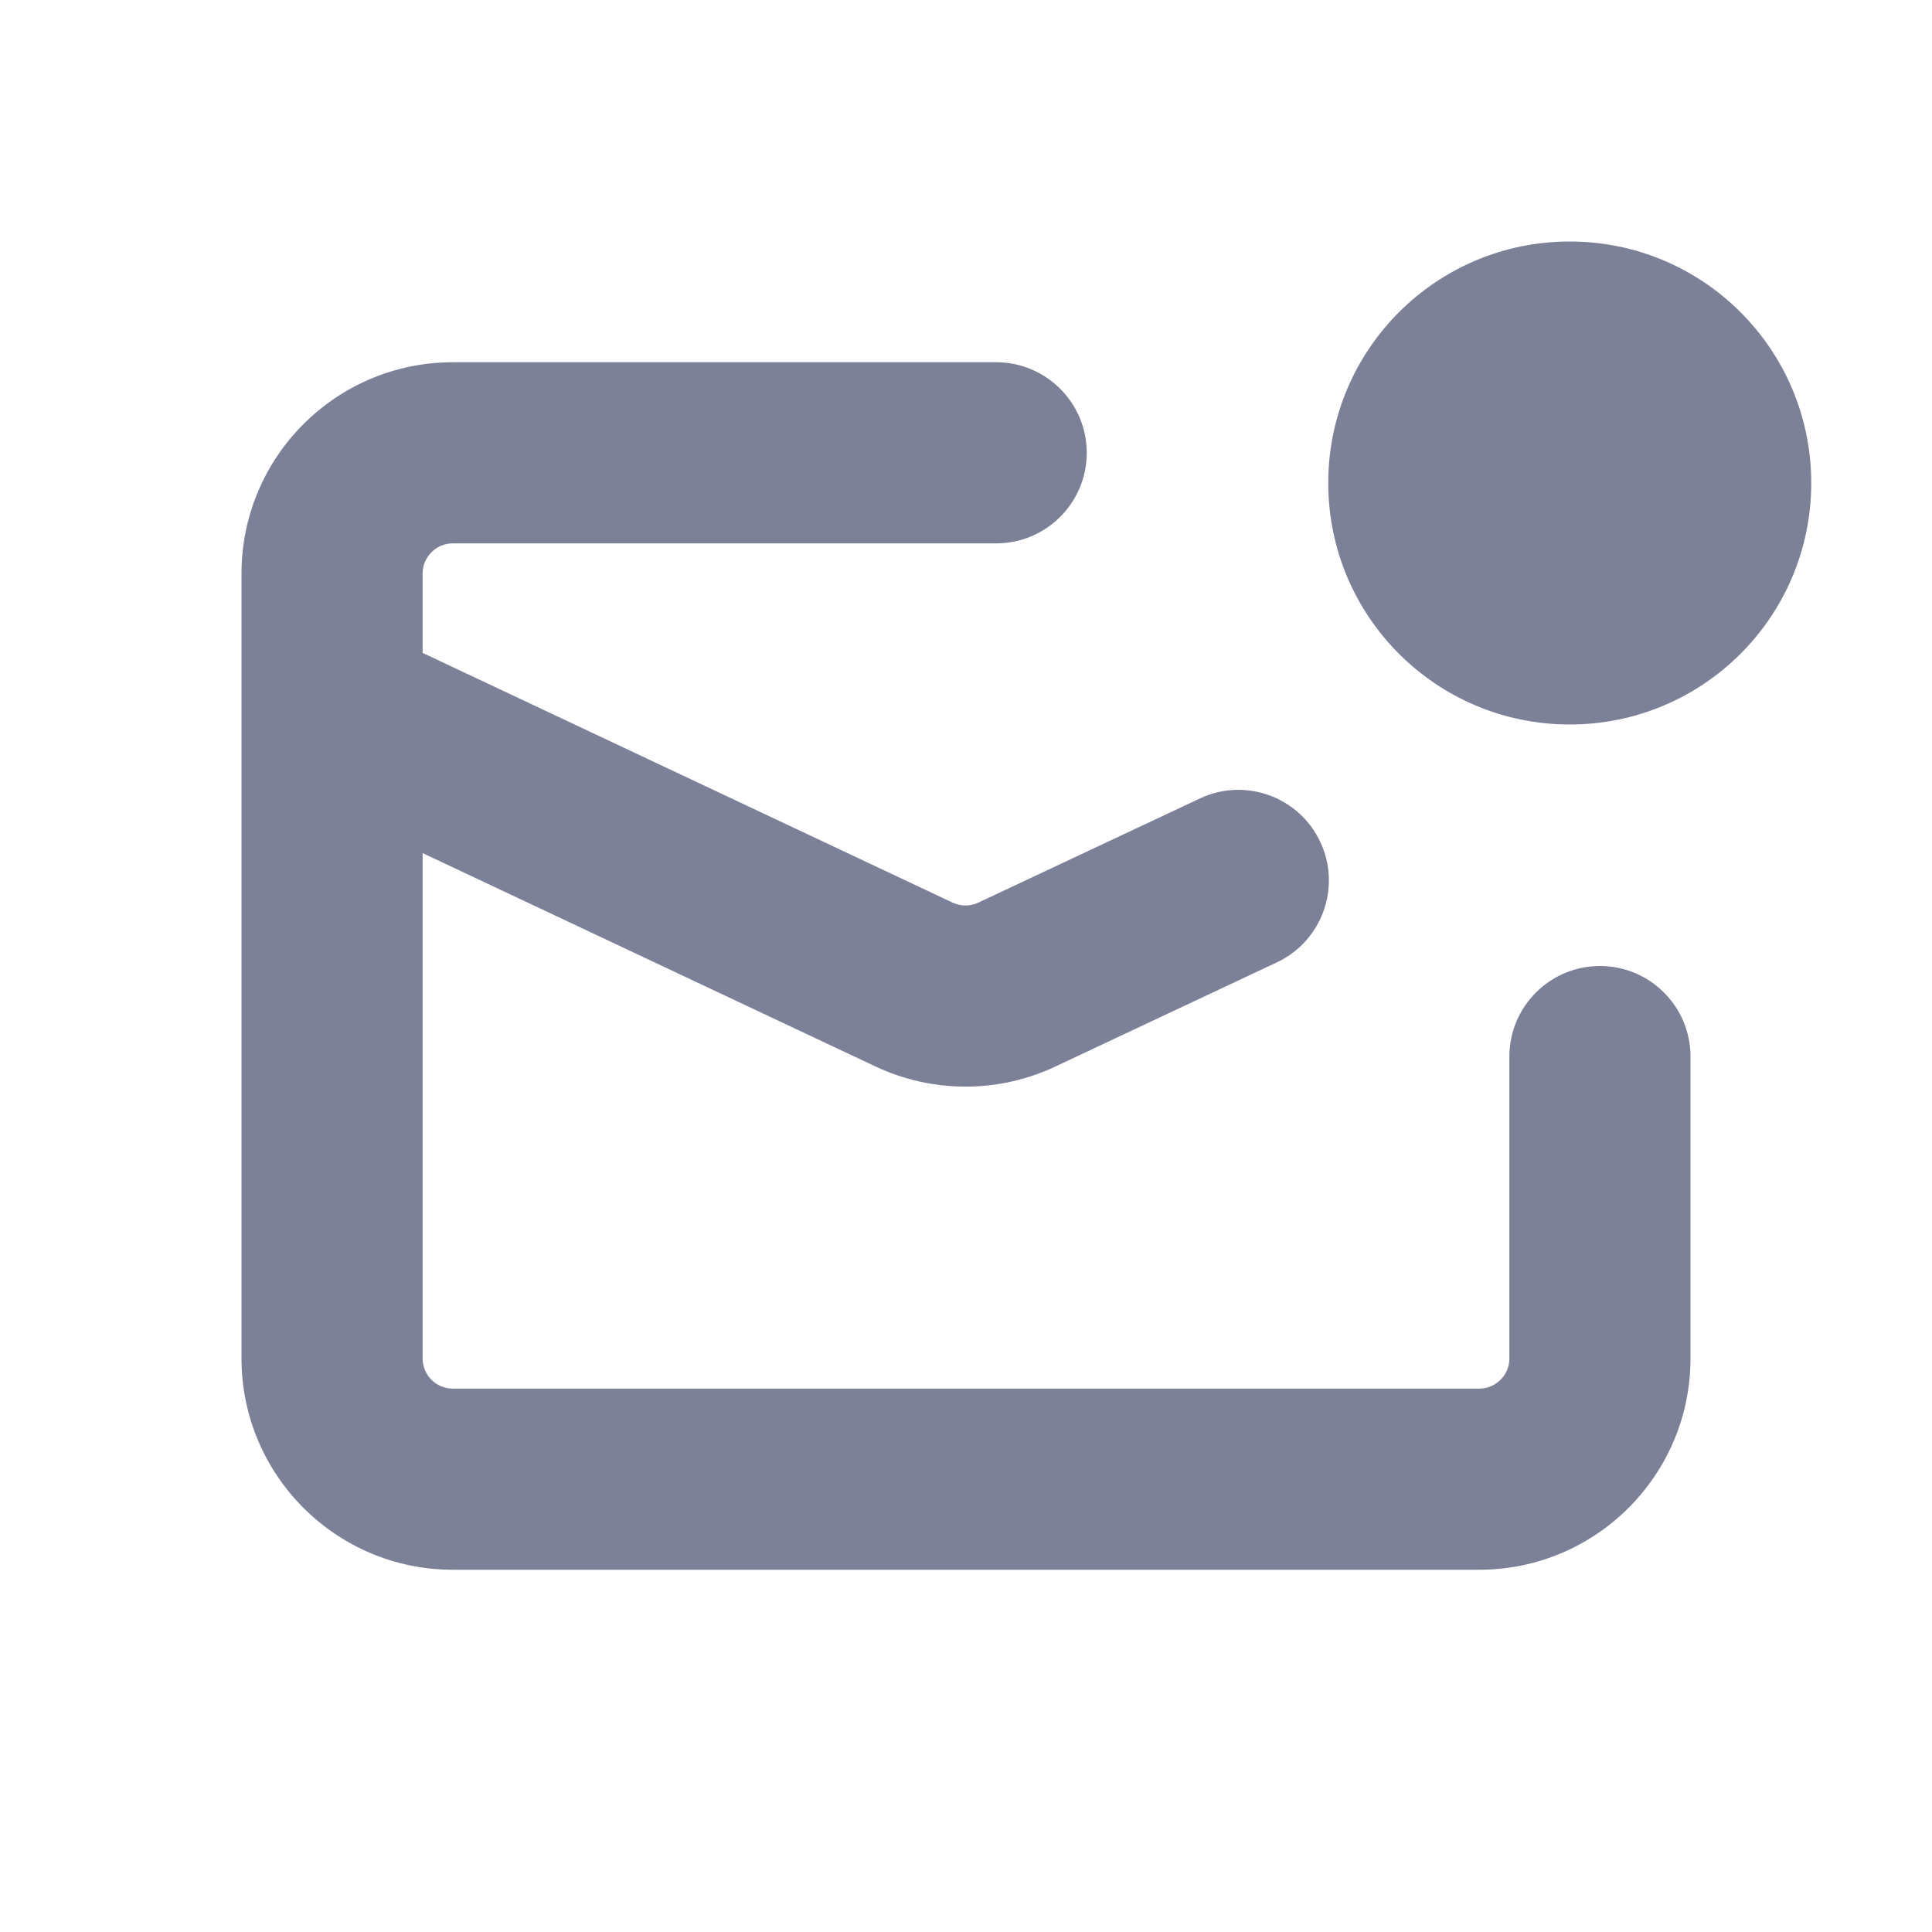 <svg width="16" height="16" viewBox="0 0 16 16" fill="none" xmlns="http://www.w3.org/2000/svg">
<path d="M13 6C14.105 6 15 5.105 15 4C15 2.895 14.105 2 13 2C11.895 2 11 2.895 11 4C11 5.105 11.895 6 13 6Z" fill="#7D8198"/>
<path d="M3.75 4.5C3.612 4.5 3.5 4.612 3.5 4.75V5.407L7.889 7.475C7.957 7.507 8.035 7.507 8.102 7.475L9.936 6.613C10.311 6.436 10.757 6.597 10.934 6.972C11.11 7.347 10.949 7.794 10.574 7.97L8.741 8.832C8.269 9.055 7.722 9.054 7.25 8.832L3.5 7.065V11.25C3.5 11.388 3.612 11.5 3.75 11.5H12.25C12.388 11.5 12.5 11.388 12.5 11.25V8.75C12.5 8.336 12.836 8 13.25 8C13.664 8 14 8.336 14 8.75V11.25C14 12.216 13.216 13 12.25 13H3.75C2.784 13 2 12.216 2 11.25V4.75C2 3.784 2.784 3 3.75 3H8.25C8.664 3 9 3.336 9 3.75C9 4.164 8.664 4.5 8.25 4.5H3.75Z" fill="#7D8198"/>
</svg>
